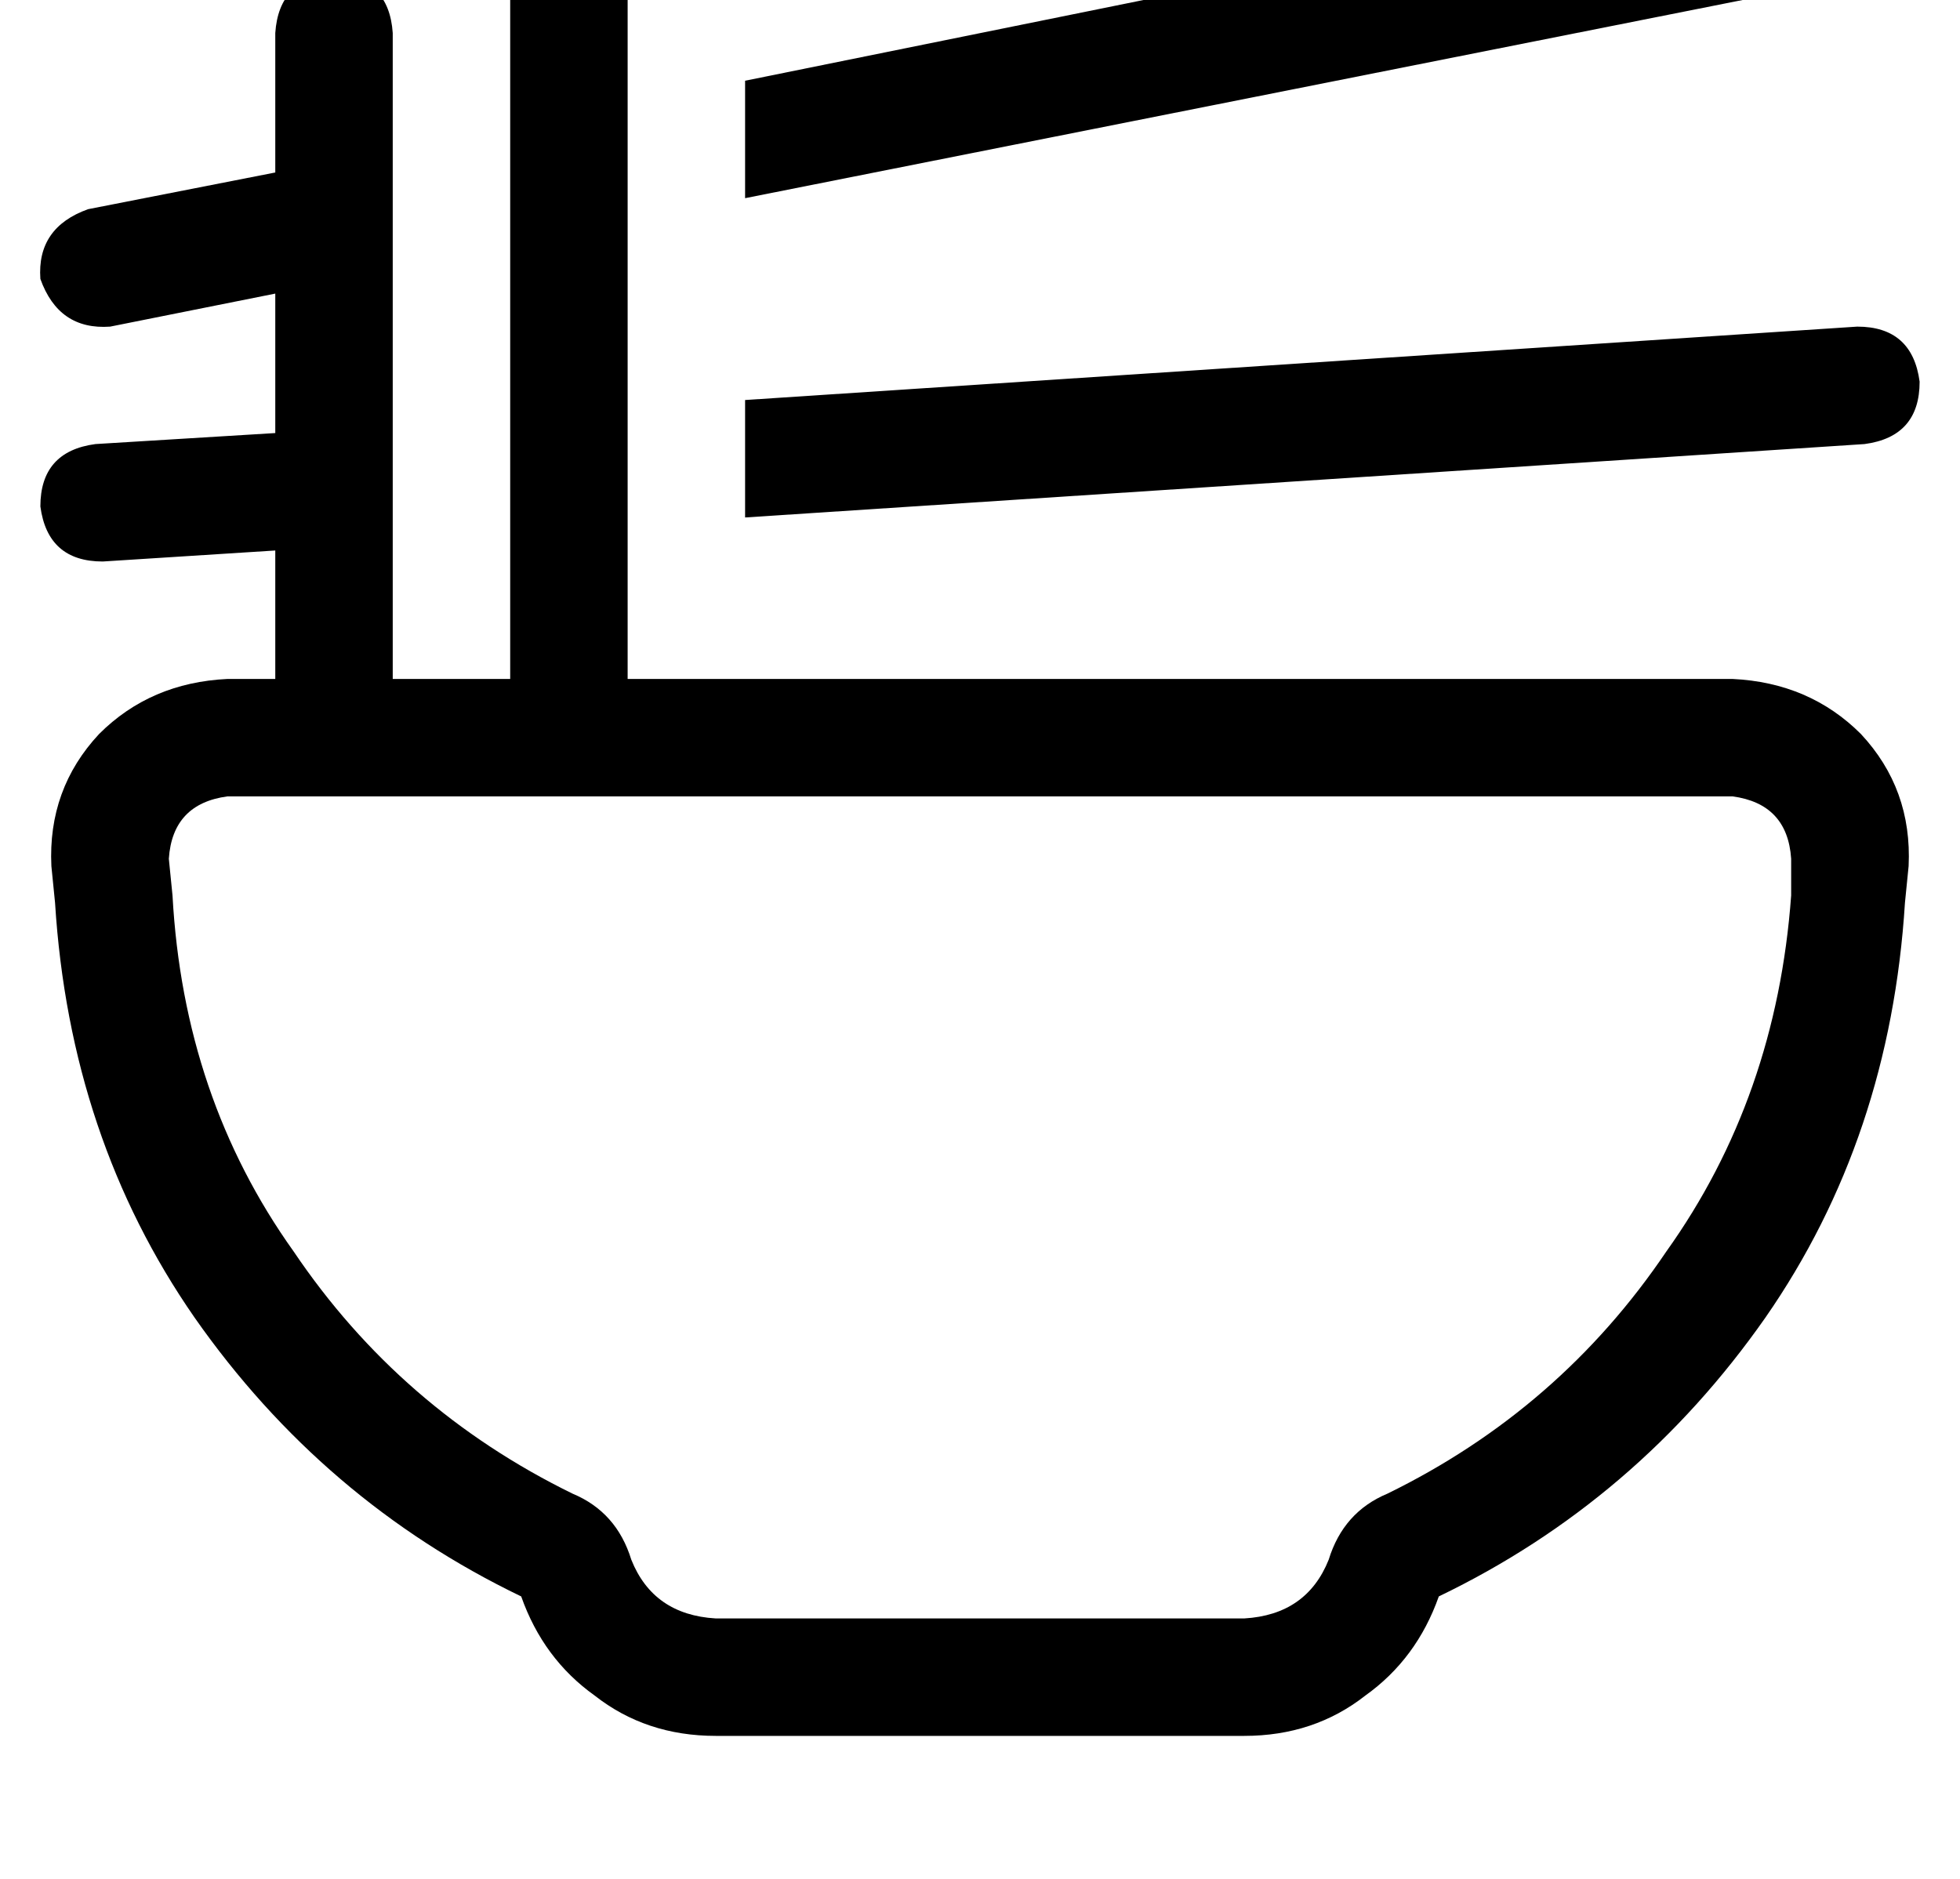 <?xml version="1.0" standalone="no"?>
<!DOCTYPE svg PUBLIC "-//W3C//DTD SVG 1.1//EN" "http://www.w3.org/Graphics/SVG/1.1/DTD/svg11.dtd" >
<svg xmlns="http://www.w3.org/2000/svg" xmlns:xlink="http://www.w3.org/1999/xlink" version="1.1" viewBox="-11 0 534 512">
   <path fill="currentColor"
d="M160 -7q-1 -15 -16 -16q-15 1 -16 16v41v0v33v0v47v0v32v0v39v0v0v0h-32v0v0v0v-37v0v-32v0v-43v0v-32v0v-32v0q-1 -15 -16 -16q-15 1 -16 16v38v0l-51 10v0q-14 5 -13 19q5 14 19 13l45 -9v0v38v0l-49 3v0q-15 2 -15 17q2 15 17 15l47 -3v0v35v0h-13v0q-21 1 -35 15
q-14 15 -13 36l1 10v0q4 64 38 113q35 50 89 76q6 17 20 27q14 11 33 11h144v0q19 0 33 -11q14 -10 20 -27q54 -26 89 -76q34 -49 38 -113l1 -10v0q1 -21 -13 -36q-14 -14 -35 -15h-301v0v0v0v-42v0v-32v0v-50v0v-33v0v-35v0zM192 22v32v-32v32l307 -61v0q14 -5 13 -19
q-5 -14 -19 -13l-301 61v0zM192 109v32v-32v32l305 -20v0q15 -2 15 -17q-2 -15 -17 -15l-303 20v0zM161 425q-4 -13 -16 -18q-47 -23 -76 -66q-30 -42 -33 -97l-1 -10v0q1 -15 16 -17h410v0q15 2 16 17v10v0q-4 55 -34 97q-29 43 -76 66q-12 5 -16 18q-6 15 -23 16h-144v0
q-17 -1 -23 -16v0z" />
</svg>
